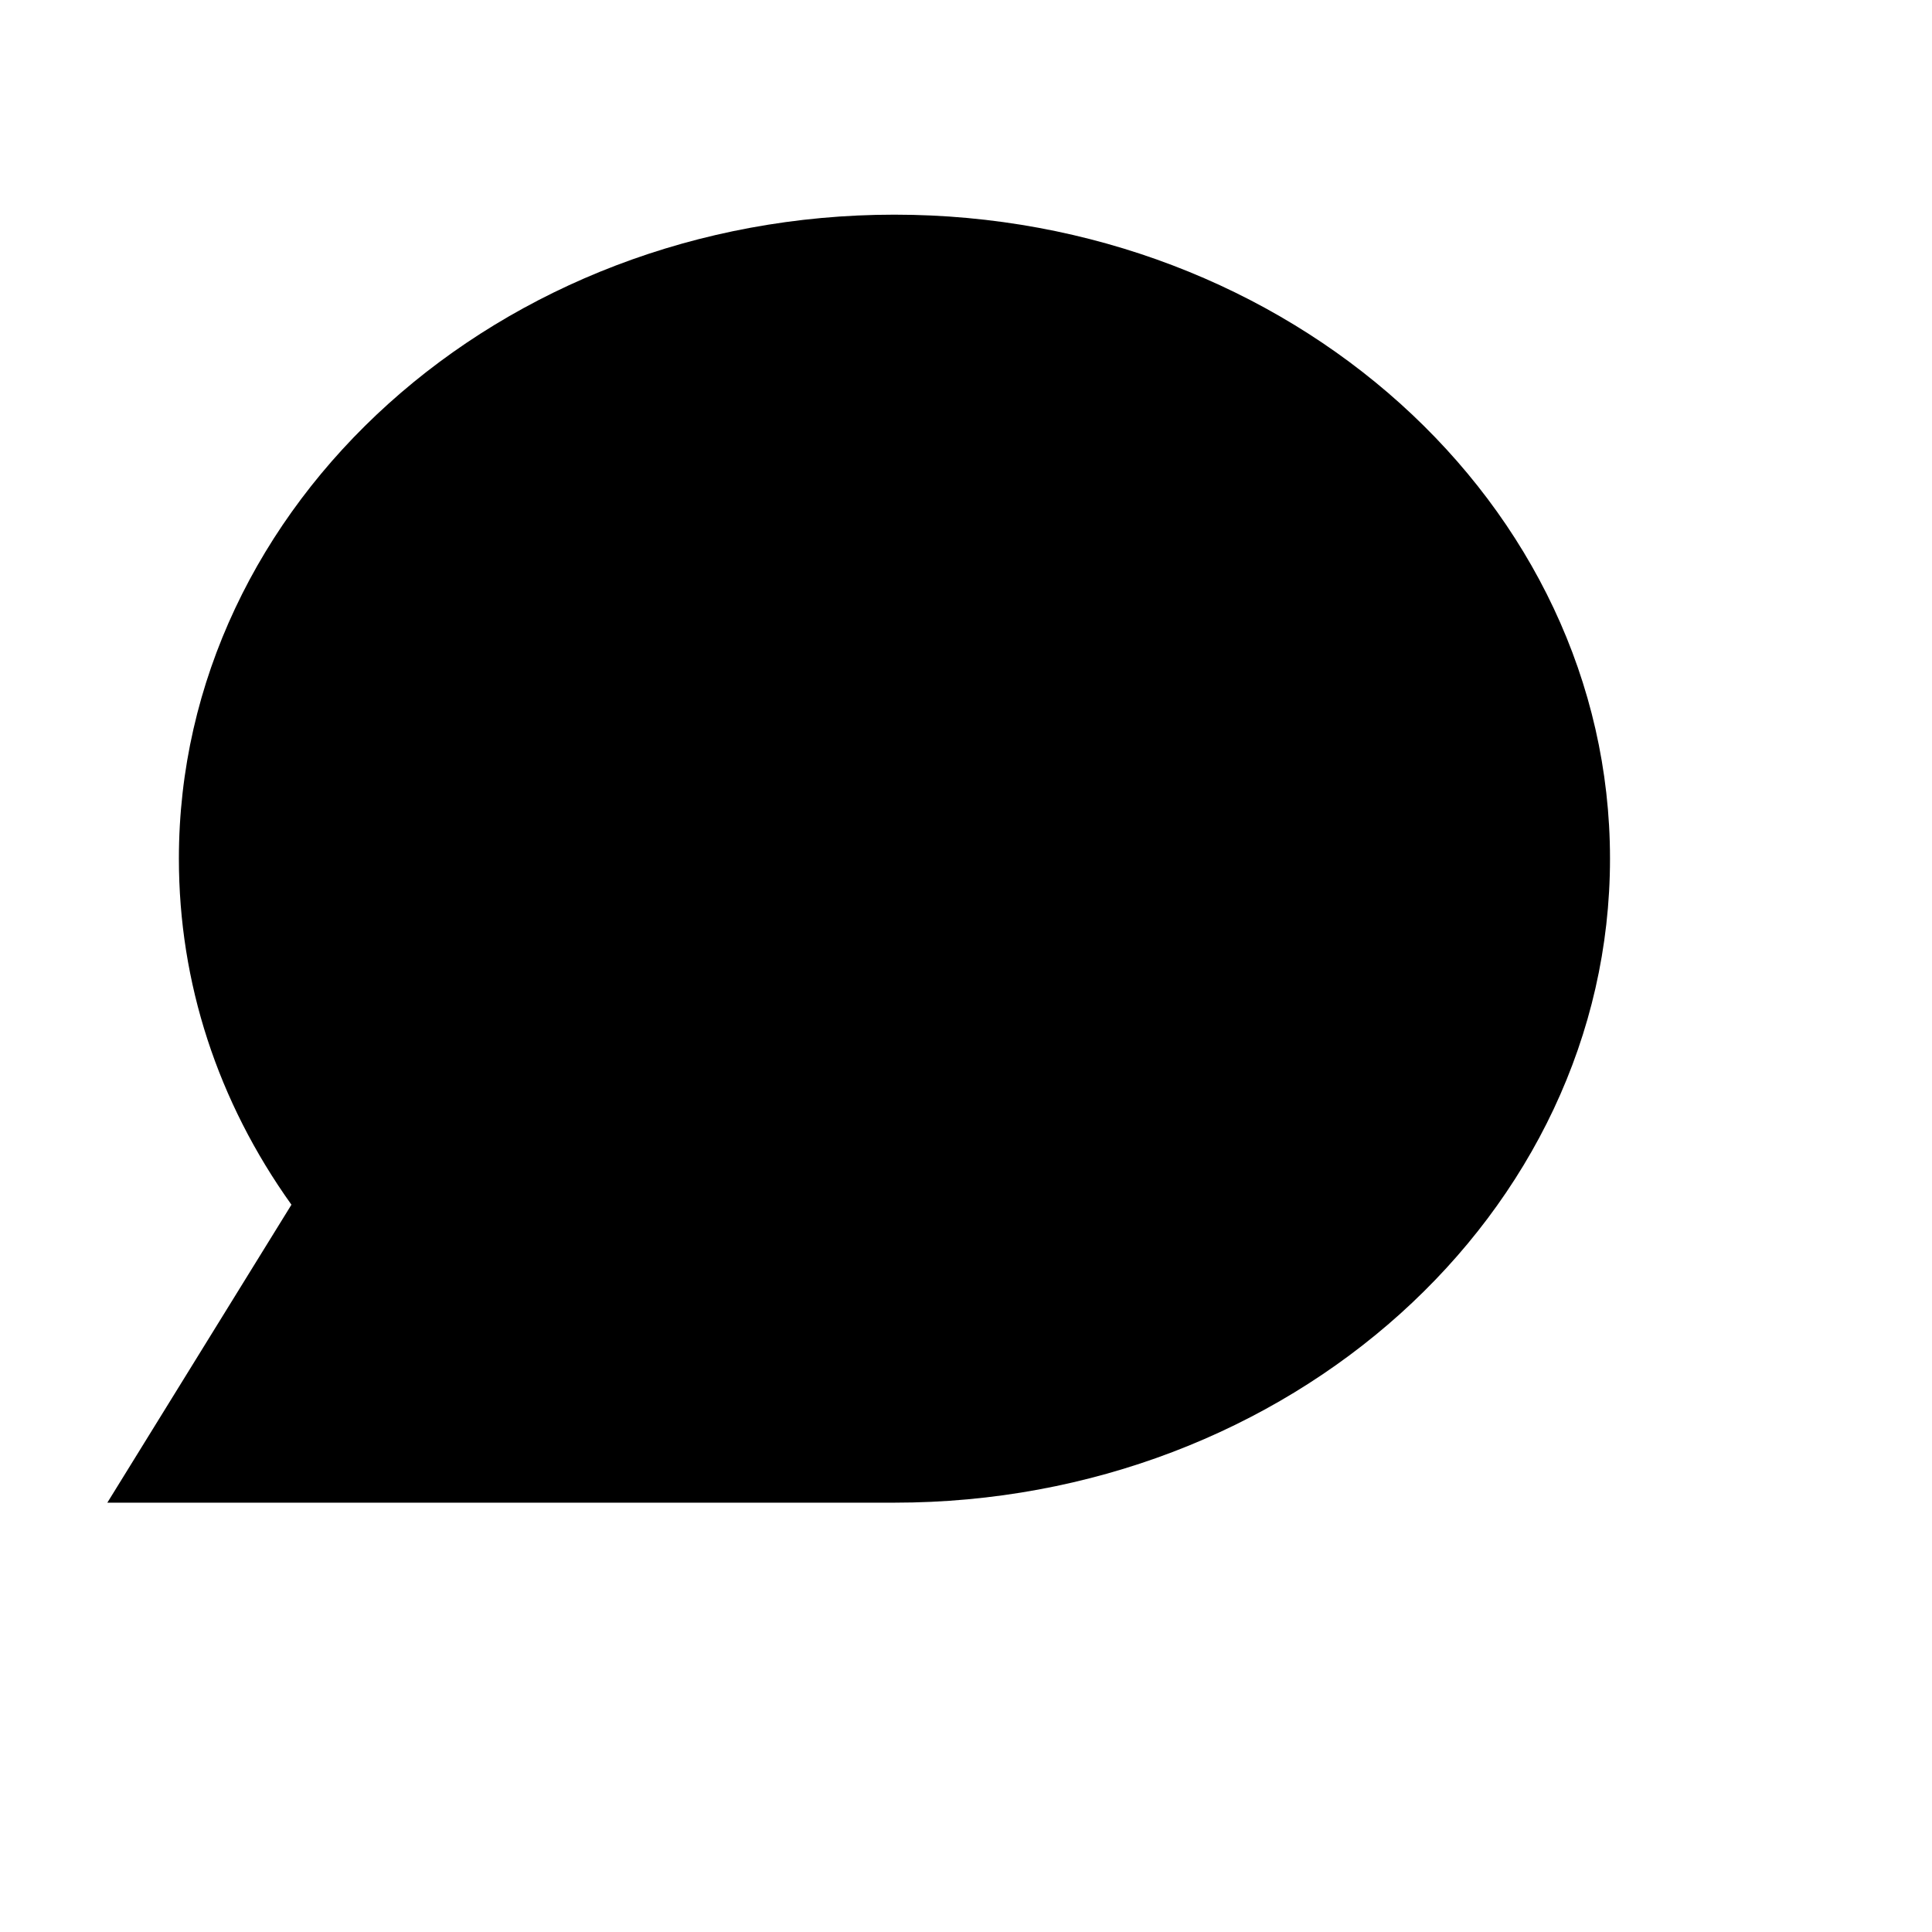 <svg viewBox="0 0 2160 2160" version="1.1" xmlns="http://www.w3.org/2000/svg" height="18pt" width="18pt">
    <path d="M1000 240c-441.12 0-800 323.04-800 720 0 138.8 43.28 271.36 125.84 386.88L120 1680h880c441.12 0 800-323.04 800-720s-358.88-720-800-720" stroke="none" stroke-width="1" fill-rule="evenodd"/>
</svg>
